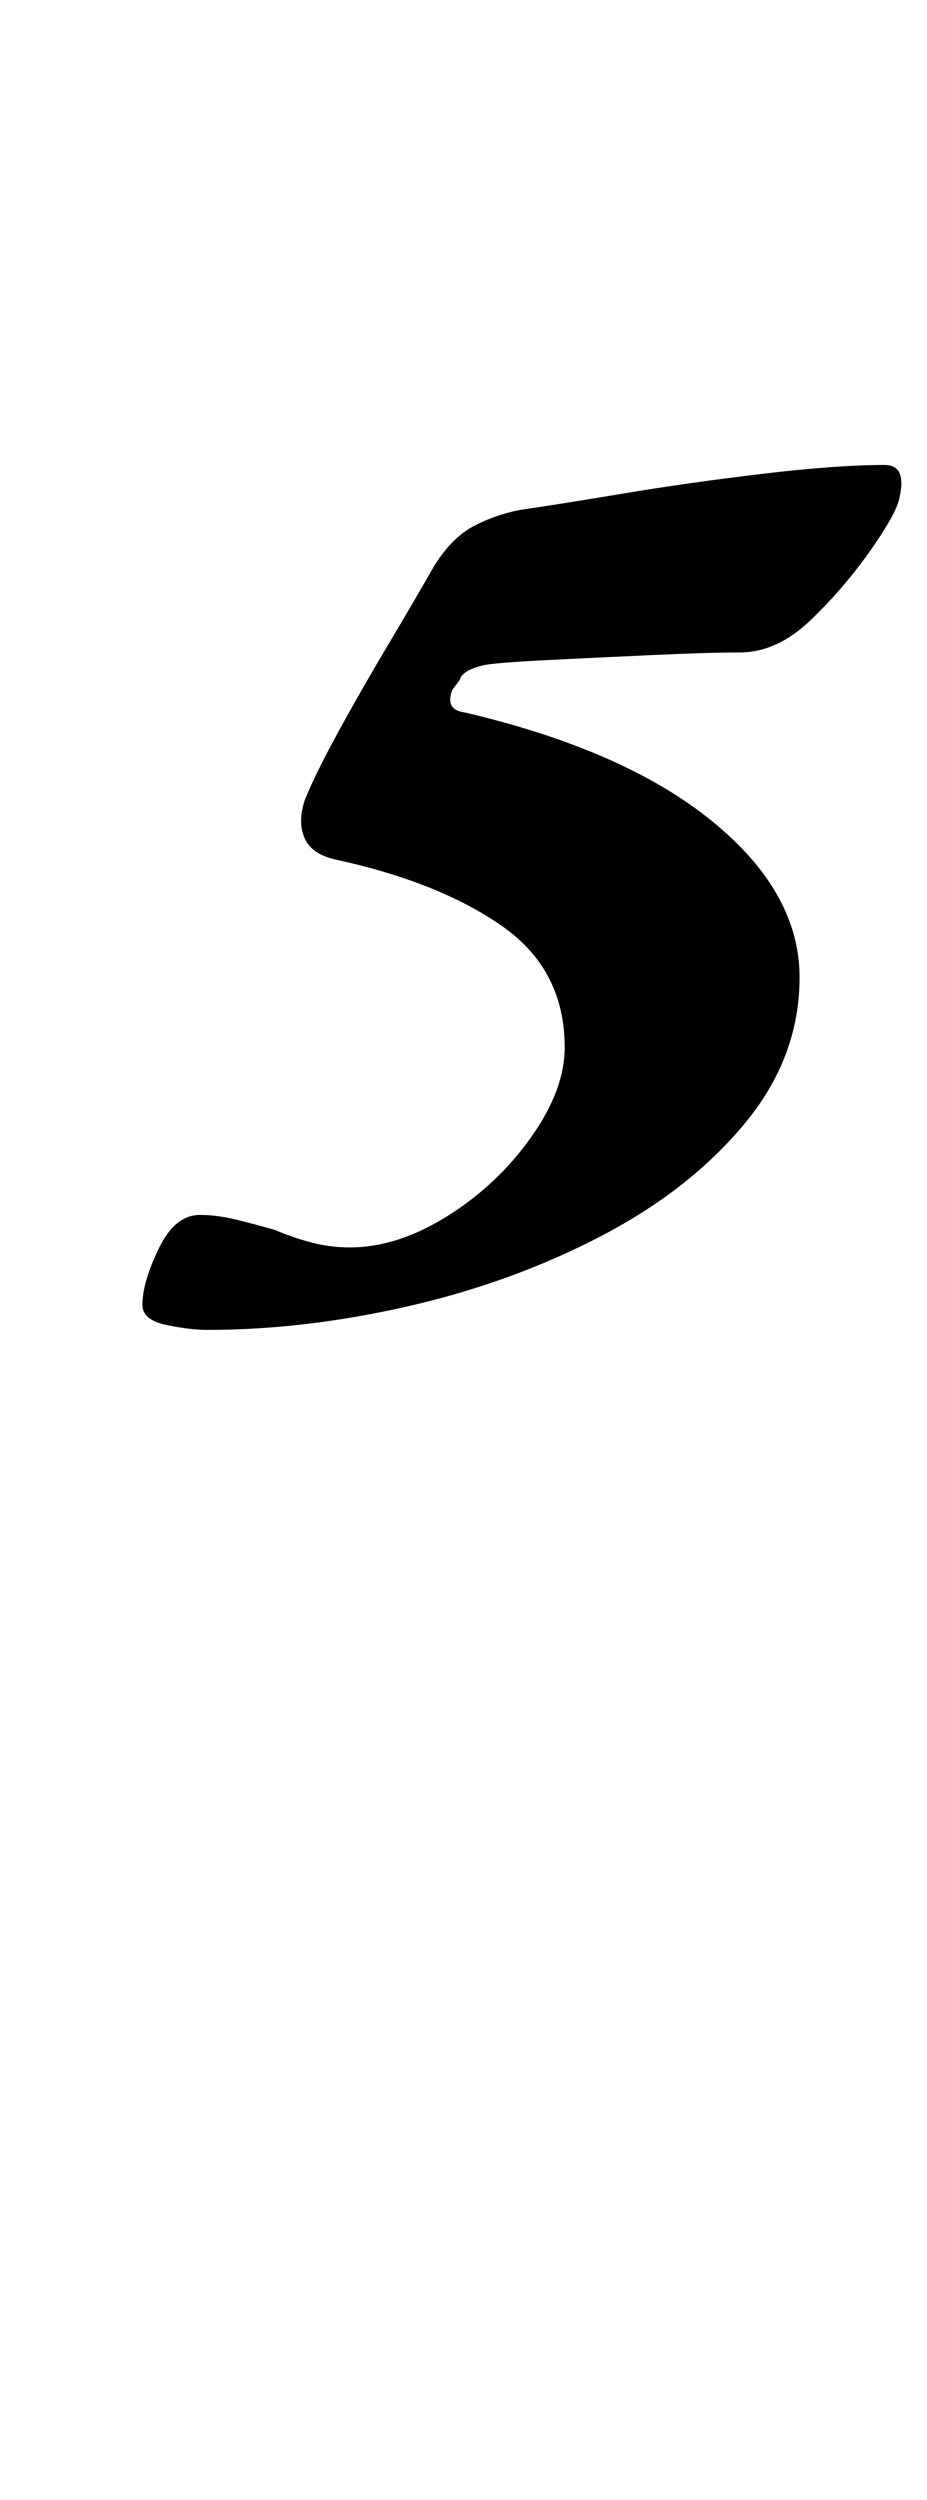 <?xml version="1.0" standalone="no"?>
<!DOCTYPE svg PUBLIC "-//W3C//DTD SVG 1.1//EN" "http://www.w3.org/Graphics/SVG/1.1/DTD/svg11.dtd" >
<svg xmlns="http://www.w3.org/2000/svg" xmlns:xlink="http://www.w3.org/1999/xlink" version="1.1" viewBox="-10 0 371 1000">
  <g transform="matrix(1 0 0 -1 0 800)">
   <path fill="currentColor"
d="M73 268q-7 0 -16.5 2t-9.5 8q0 9 6.5 22.5t16.5 13.5q7 0 15 -2t15 -4q7 -3 14.5 -5t15.5 -2q19 0 39 12.5t33.5 31.5t13.5 36q0 31 -25 48.5t-66 26.5q-10 2 -13 8.5t0 15.5q4 10 13 26.5t20 35t19 32.5q7 11 15.5 15.5t18.5 6.5q14 2 41 6.5t56.5 8t48.5 3.5q9 0 6 -13
q-1 -6 -11.5 -21t-24 -28t-28.5 -13q-12 0 -34 -1t-42 -2t-26 -2q-9 -2 -10 -6l-3 -4q-3 -8 5 -9q64 -15 99 -43.5t35 -62.5q0 -32 -22 -58.5t-57.5 -45t-77 -28t-80.5 -9.5z" />
  </g>

</svg>
